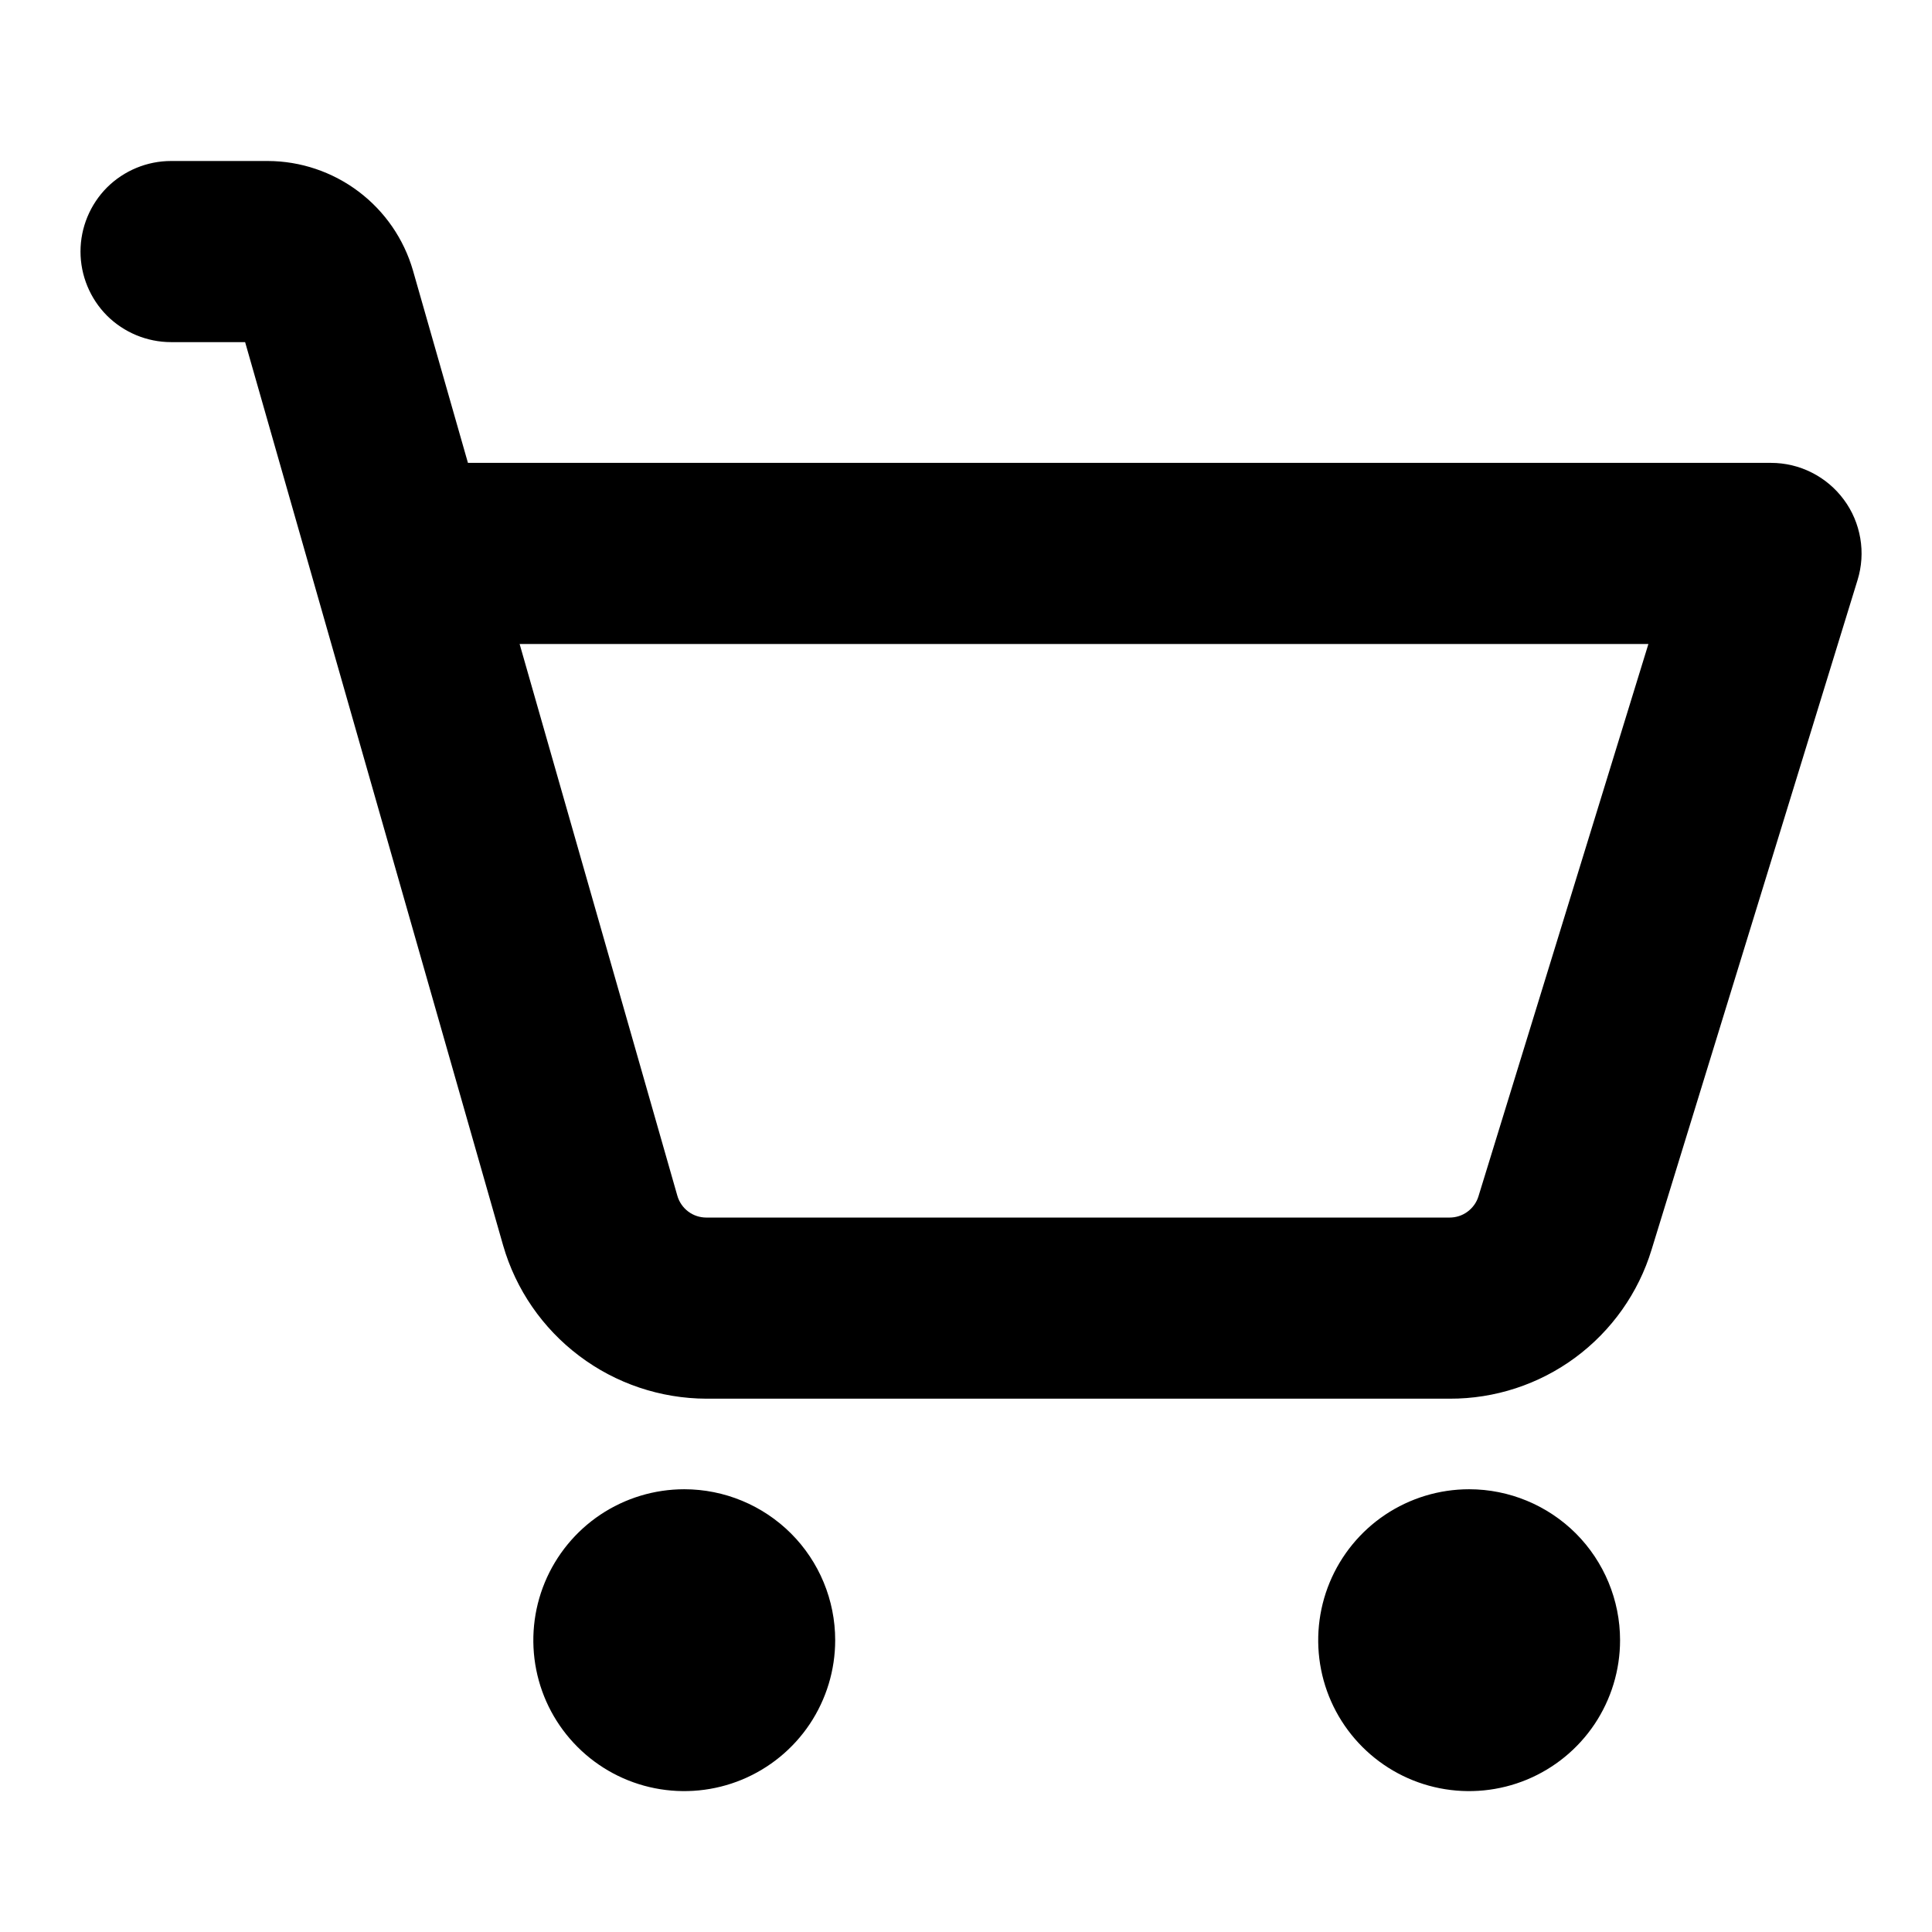 <svg viewBox="0 0 24 24" fill="none" xmlns="http://www.w3.org/2000/svg">
<path d="M10.375 20.375C10.375 20.746 10.265 21.108 10.059 21.417C9.853 21.725 9.56 21.965 9.218 22.107C8.875 22.249 8.498 22.286 8.134 22.214C7.77 22.142 7.436 21.963 7.174 21.701C6.912 21.439 6.733 21.105 6.661 20.741C6.589 20.377 6.626 20 6.768 19.657C6.91 19.315 7.15 19.022 7.458 18.816C7.767 18.61 8.129 18.5 8.5 18.5C8.997 18.5 9.474 18.698 9.826 19.049C10.178 19.401 10.375 19.878 10.375 20.375ZM18.25 18.5C17.879 18.5 17.517 18.61 17.208 18.816C16.9 19.022 16.66 19.315 16.518 19.657C16.376 20 16.339 20.377 16.411 20.741C16.483 21.105 16.662 21.439 16.924 21.701C17.186 21.963 17.52 22.142 17.884 22.214C18.248 22.286 18.625 22.249 18.968 22.107C19.31 21.965 19.603 21.725 19.809 21.417C20.015 21.108 20.125 20.746 20.125 20.375C20.125 19.878 19.927 19.401 19.576 19.049C19.224 18.698 18.747 18.5 18.25 18.5ZM23.075 7.206L20.517 15.522C20.354 16.059 20.021 16.53 19.569 16.864C19.117 17.198 18.569 17.377 18.007 17.375H8.775C8.205 17.373 7.65 17.187 7.195 16.843C6.74 16.5 6.408 16.019 6.25 15.471L3.045 4.25H2.125C1.827 4.25 1.54 4.131 1.329 3.921C1.119 3.71 1 3.423 1 3.125C1 2.827 1.119 2.54 1.329 2.329C1.54 2.119 1.827 2 2.125 2H3.327C3.734 2.001 4.13 2.135 4.455 2.38C4.78 2.625 5.017 2.969 5.13 3.36L5.813 5.75H22C22.176 5.75 22.35 5.791 22.507 5.871C22.664 5.95 22.8 6.065 22.905 6.207C23.01 6.348 23.079 6.512 23.109 6.686C23.139 6.86 23.127 7.038 23.075 7.206ZM20.477 8H6.455L8.414 14.853C8.436 14.931 8.484 15.001 8.549 15.05C8.614 15.099 8.693 15.125 8.775 15.125H18.007C18.087 15.125 18.166 15.1 18.23 15.052C18.295 15.004 18.343 14.937 18.366 14.861L20.477 8Z" fill="current"/>
</svg>
